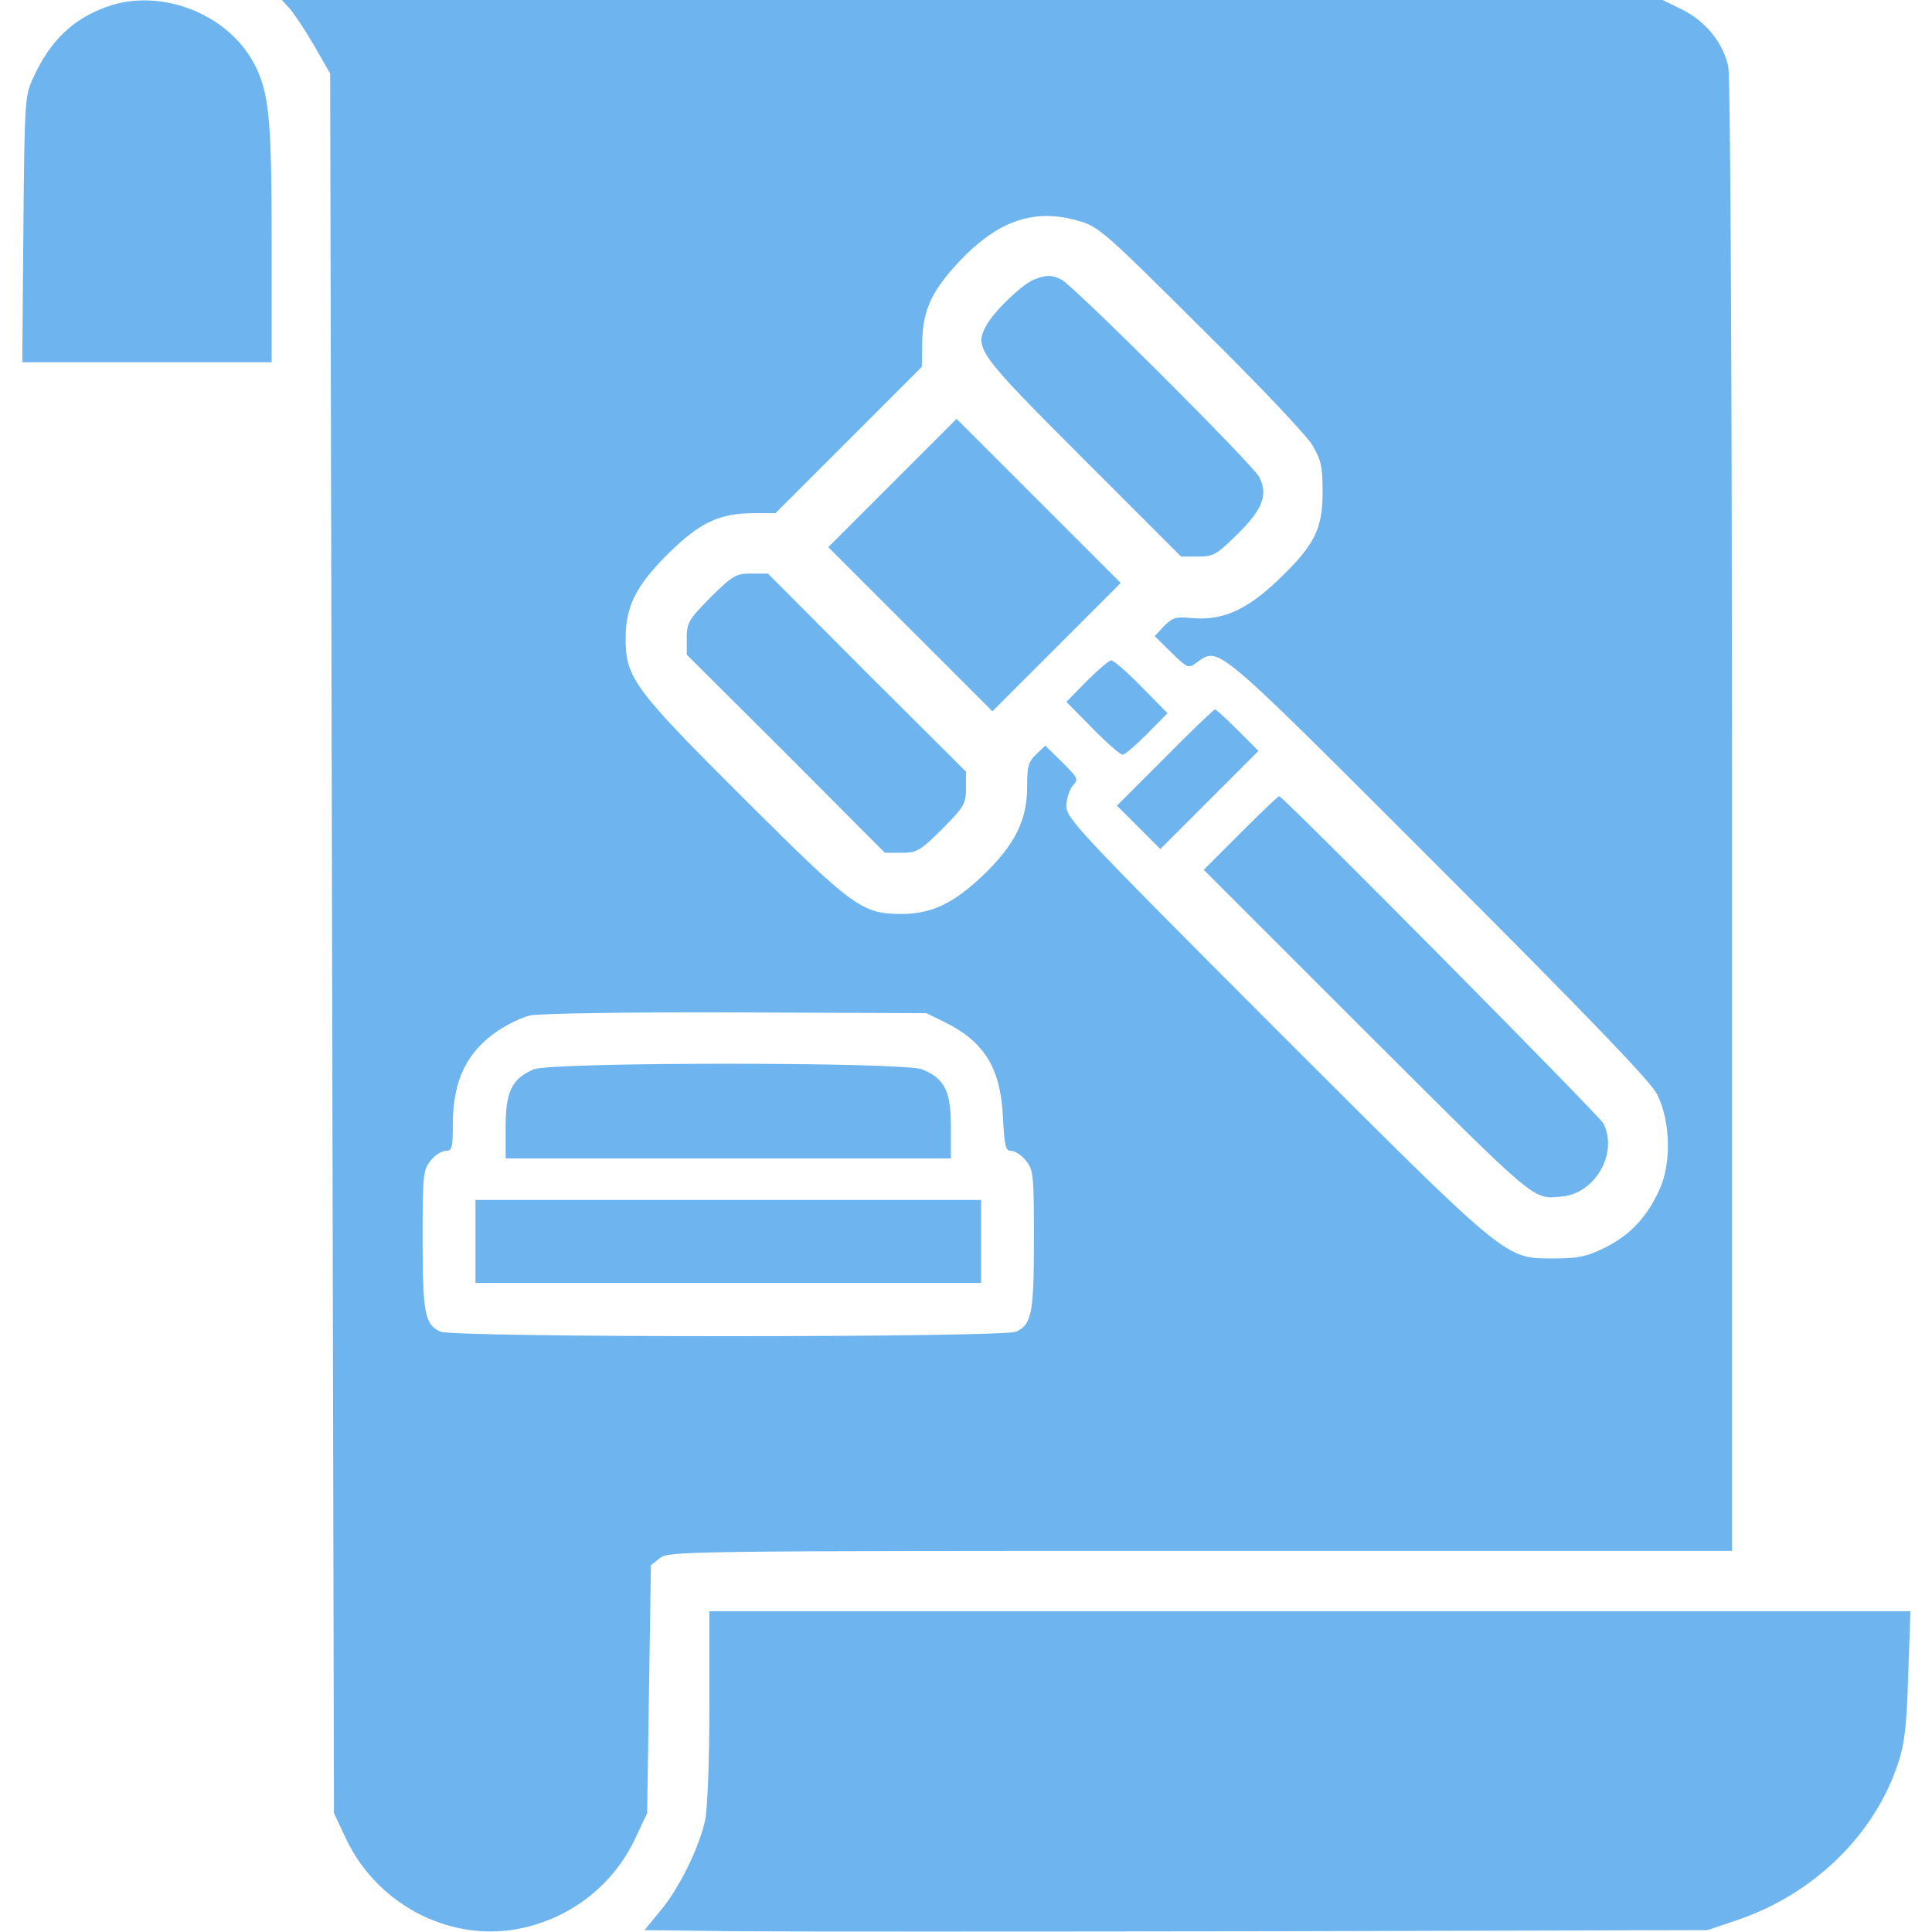 <?xml version="1.0" standalone="no"?>
<!DOCTYPE svg PUBLIC "-//W3C//DTD SVG 20010904//EN"
 "http://www.w3.org/TR/2001/REC-SVG-20010904/DTD/svg10.dtd">
<svg version="1.0" xmlns="http://www.w3.org/2000/svg"
 width="512pt" height="512pt" viewBox="0 0 512 512"
 preserveAspectRatio="xMidYMid meet">

<g transform="translate(0,512) scale(0.1,-0.1)"
fill="#6eb5ef" stroke="none">
<path d="M283 5102 c-90 -32 -150 -90 -195 -188 -22 -48 -23 -59 -26 -401 l-3
-353 330 0 331 0 0 313 c0 339 -7 404 -48 481 -71 131 -248 199 -389 148z"/>
<path d="M767 5098 c12 -13 41 -57 65 -98 l43 -75 5 -2305 5 -2305 32 -68 c81
-171 268 -271 449 -240 139 24 257 113 317 240 l32 68 5 328 5 329 24 19 c23
18 60 19 1432 19 l1409 0 0 1948 c0 1134 -4 1963 -10 1986 -14 63 -59 118
-119 149 l-55 27 -1830 0 -1829 0 20 -22z m2094 -564 c51 -15 71 -33 322 -283
148 -146 281 -286 295 -311 23 -39 27 -56 27 -125 0 -99 -22 -141 -123 -237
-81 -76 -144 -103 -223 -96 -42 4 -51 2 -74 -21 l-25 -27 44 -43 c43 -42 45
-43 67 -27 61 42 40 60 640 -540 397 -397 563 -570 580 -603 36 -71 39 -183 7
-253 -34 -75 -79 -122 -146 -155 -47 -23 -70 -28 -132 -28 -134 0 -116 -14
-740 609 -521 522 -554 557 -554 590 0 19 8 43 17 54 16 17 14 20 -28 62 l-45
44 -24 -23 c-21 -20 -24 -32 -24 -87 0 -87 -32 -152 -116 -233 -79 -75 -137
-103 -216 -103 -106 0 -128 16 -418 305 -293 292 -314 321 -314 425 0 86 28
141 115 227 83 81 134 105 226 105 l56 0 194 194 194 194 1 68 c2 84 26 134
99 212 104 109 199 141 318 106z m-357 -2123 c105 -52 148 -122 154 -253 4
-77 7 -88 22 -88 10 0 28 -12 39 -26 20 -25 21 -40 21 -210 0 -195 -6 -224
-47 -243 -34 -16 -1492 -16 -1526 0 -41 19 -47 48 -47 243 0 170 1 185 21 210
11 14 29 26 40 26 17 0 19 8 19 73 1 115 37 189 119 245 25 17 64 36 86 41 23
5 255 9 545 8 l505 -2 49 -24z"/>
<path d="M2740 4379 c-32 -13 -107 -85 -127 -123 -31 -59 -21 -73 257 -351
l260 -260 45 0 c41 0 49 5 105 60 67 66 81 104 57 151 -18 34 -492 507 -524
523 -26 13 -40 13 -73 0z"/>
<path d="M2365 3840 l-170 -170 218 -218 217 -217 170 170 170 170 -218 218
-217 217 -170 -170z"/>
<path d="M1883 3537 c-58 -59 -63 -67 -63 -108 l0 -44 263 -262 262 -263 44 0
c41 0 49 5 108 63 58 59 63 67 63 108 l0 44 -263 262 -262 263 -44 0 c-41 0
-49 -5 -108 -63z"/>
<path d="M2880 3315 l-54 -55 69 -70 c38 -39 74 -70 80 -70 6 0 35 25 65 55
l54 55 -69 70 c-38 39 -74 70 -80 70 -6 0 -35 -25 -65 -55z"/>
<path d="M3087 3112 l-127 -127 58 -58 57 -57 130 130 130 130 -55 55 c-30 30
-57 55 -60 55 -3 0 -63 -57 -133 -128z"/>
<path d="M3287 2912 l-97 -97 433 -433 c455 -454 438 -440 516 -433 89 8 150
116 110 194 -11 21 -849 867 -859 867 -3 0 -49 -44 -103 -98z"/>
<path d="M1414 2286 c-58 -25 -74 -59 -74 -152 l0 -84 590 0 590 0 0 84 c0 94
-16 127 -76 152 -48 20 -984 20 -1030 0z"/>
<path d="M1260 1830 l0 -110 670 0 670 0 0 110 0 110 -670 0 -670 0 0 -110z"/>
<path d="M1880 600 c0 -142 -5 -272 -11 -302 -15 -72 -69 -183 -120 -243 l-41
-50 238 -3 c132 -1 766 -1 1409 0 l1170 3 80 27 c203 69 365 228 426 418 17
51 22 100 26 233 l6 167 -1592 0 -1591 0 0 -250z"/>
</g>
</svg>
